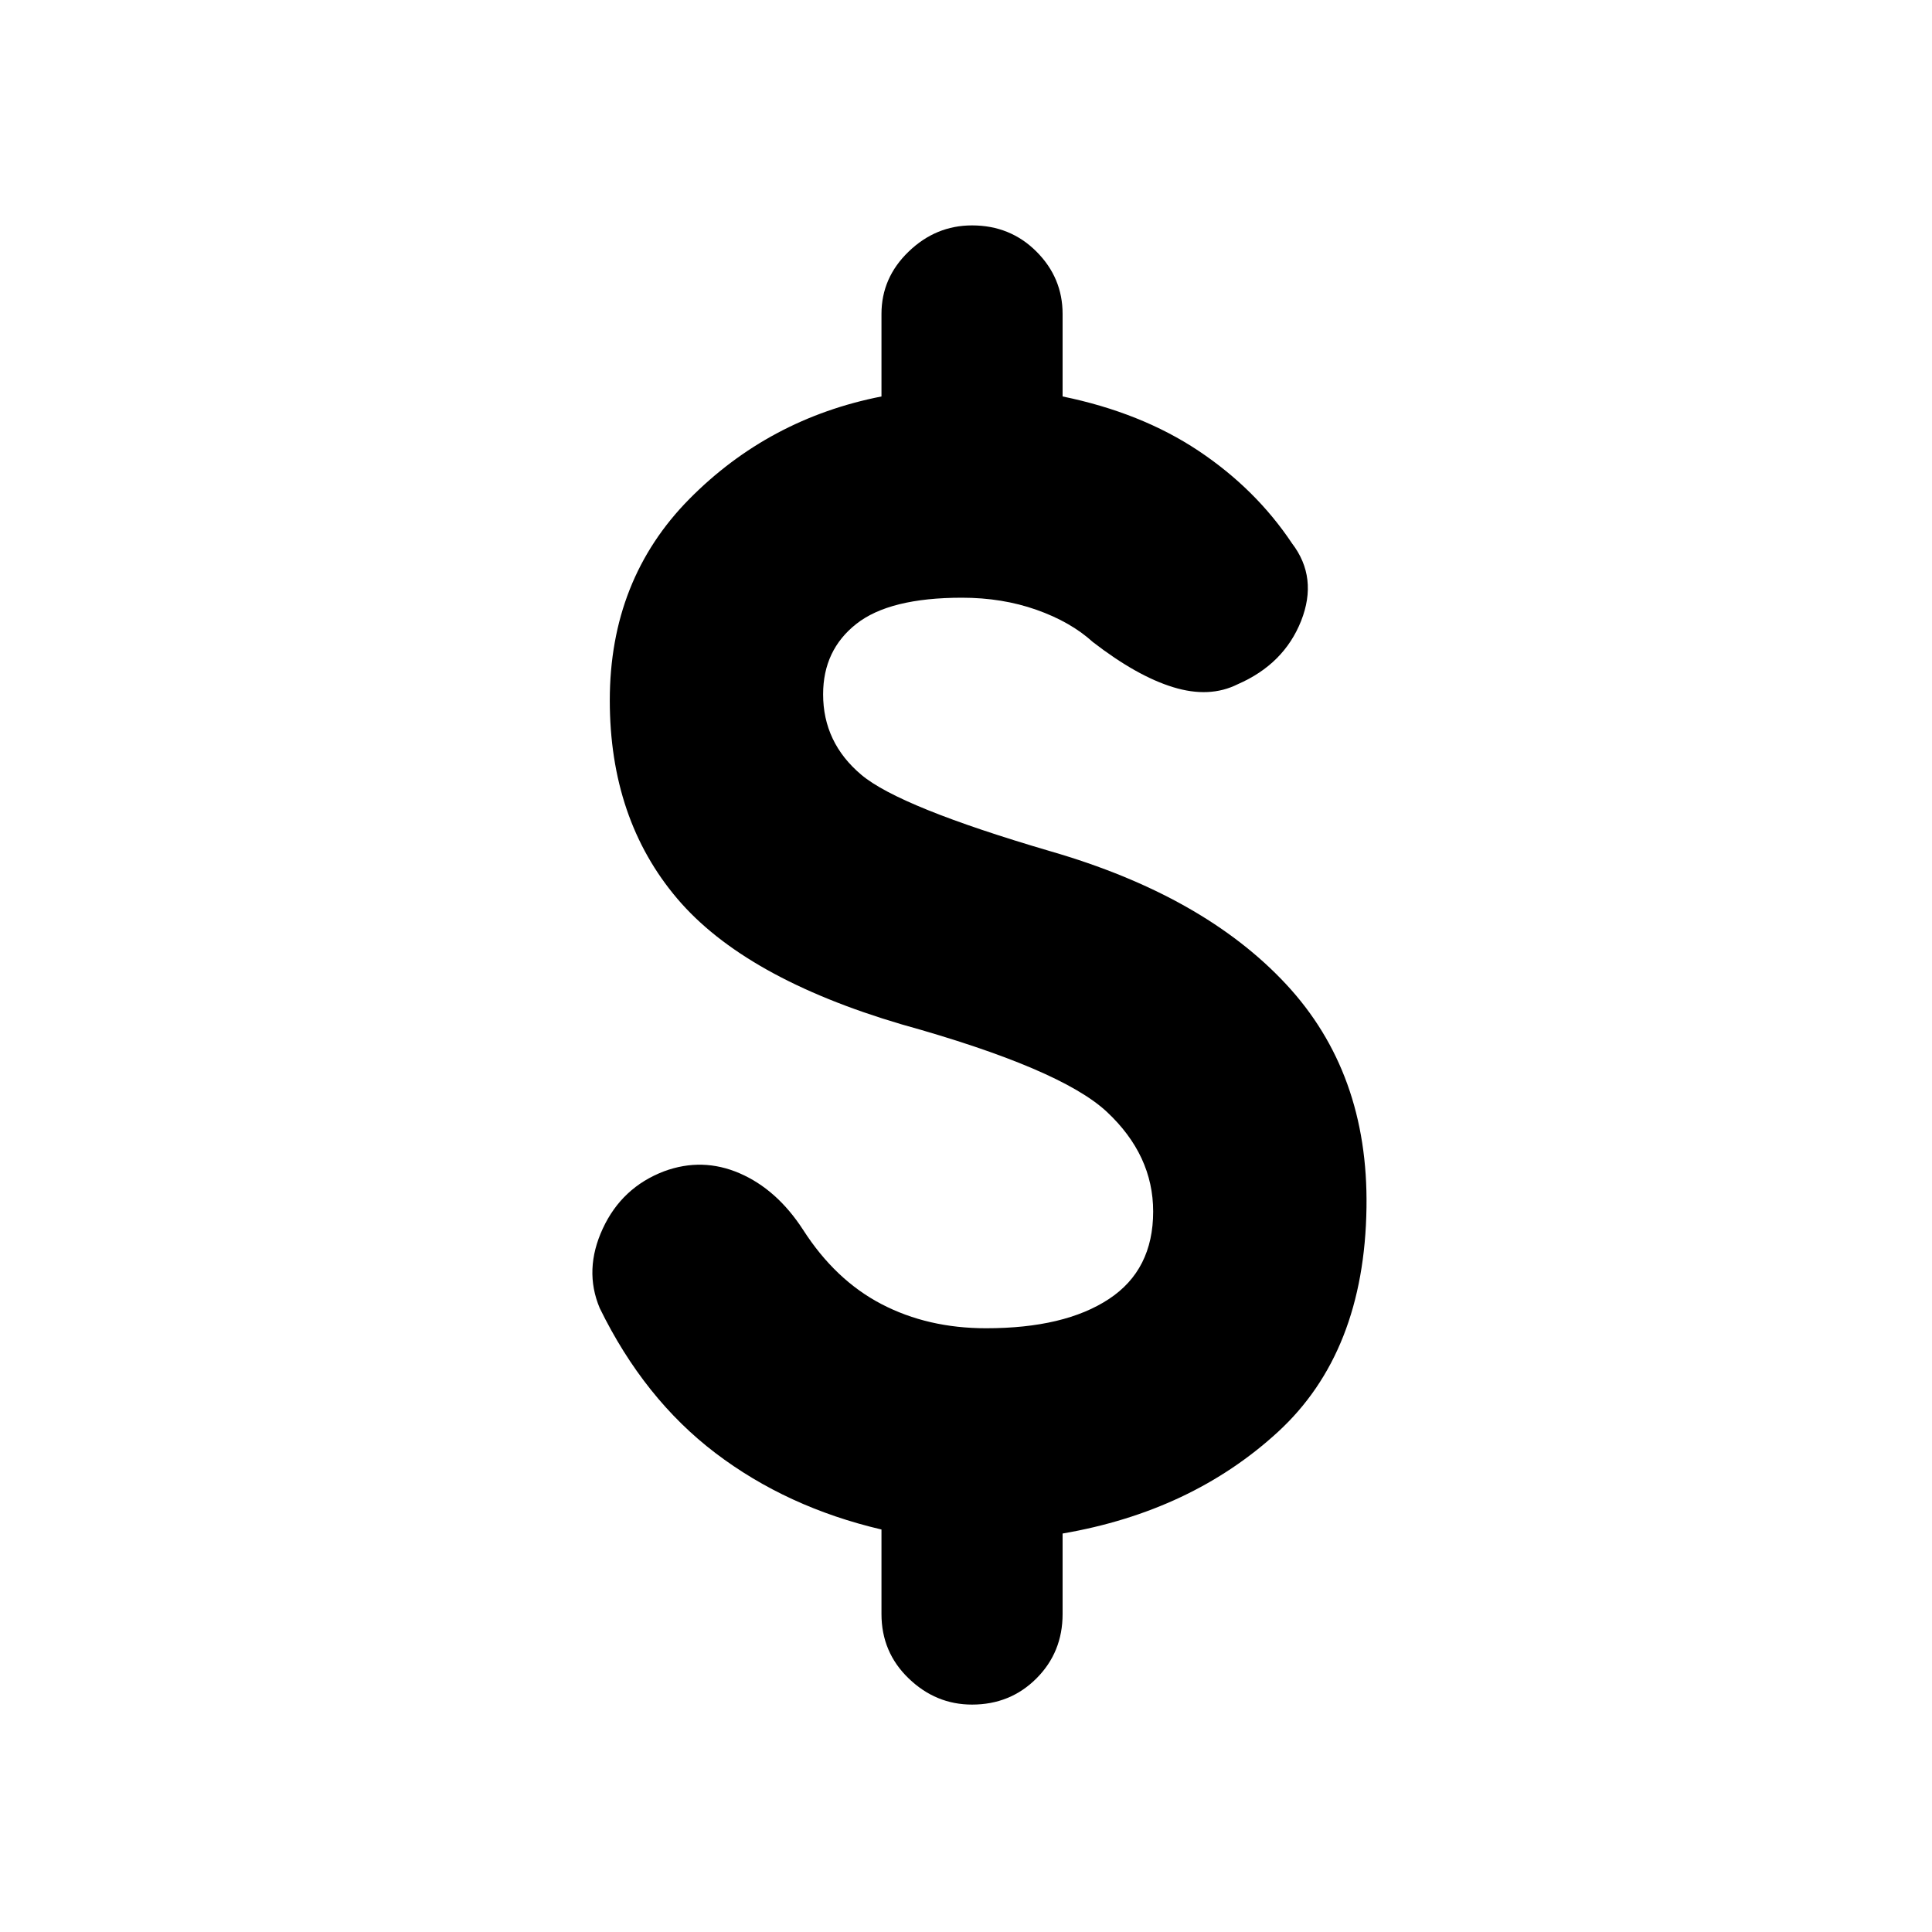 <svg xmlns="http://www.w3.org/2000/svg" height="24" width="24"><path d="M12.075 21.175Q11.625 21.175 11.288 20.85Q10.95 20.525 10.95 20.05V19Q9.775 18.725 8.887 18.05Q8 17.375 7.45 16.25Q7.25 15.775 7.488 15.262Q7.725 14.75 8.25 14.55Q8.725 14.375 9.188 14.575Q9.65 14.775 9.975 15.275Q10.375 15.9 10.95 16.2Q11.525 16.5 12.25 16.5Q13.225 16.5 13.775 16.137Q14.325 15.775 14.325 15.05Q14.325 14.35 13.75 13.812Q13.175 13.275 11.2 12.725Q9.25 12.15 8.412 11.162Q7.575 10.175 7.575 8.7Q7.575 7.2 8.562 6.2Q9.55 5.2 10.95 4.925V3.9Q10.95 3.45 11.288 3.125Q11.625 2.8 12.075 2.8Q12.55 2.8 12.875 3.125Q13.2 3.45 13.2 3.9V4.925Q14.175 5.125 14.888 5.6Q15.6 6.075 16.05 6.75Q16.375 7.175 16.163 7.713Q15.95 8.25 15.375 8.5Q15.025 8.675 14.575 8.537Q14.125 8.4 13.575 7.975Q13.3 7.725 12.875 7.575Q12.45 7.425 11.95 7.425Q11.05 7.425 10.638 7.75Q10.225 8.075 10.225 8.625Q10.225 9.225 10.7 9.625Q11.175 10.025 13.05 10.575Q14.95 11.125 15.975 12.225Q17 13.325 16.975 15Q16.95 16.8 15.875 17.788Q14.8 18.775 13.2 19.05V20.05Q13.2 20.525 12.875 20.85Q12.55 21.175 12.075 21.175Z"/></svg>